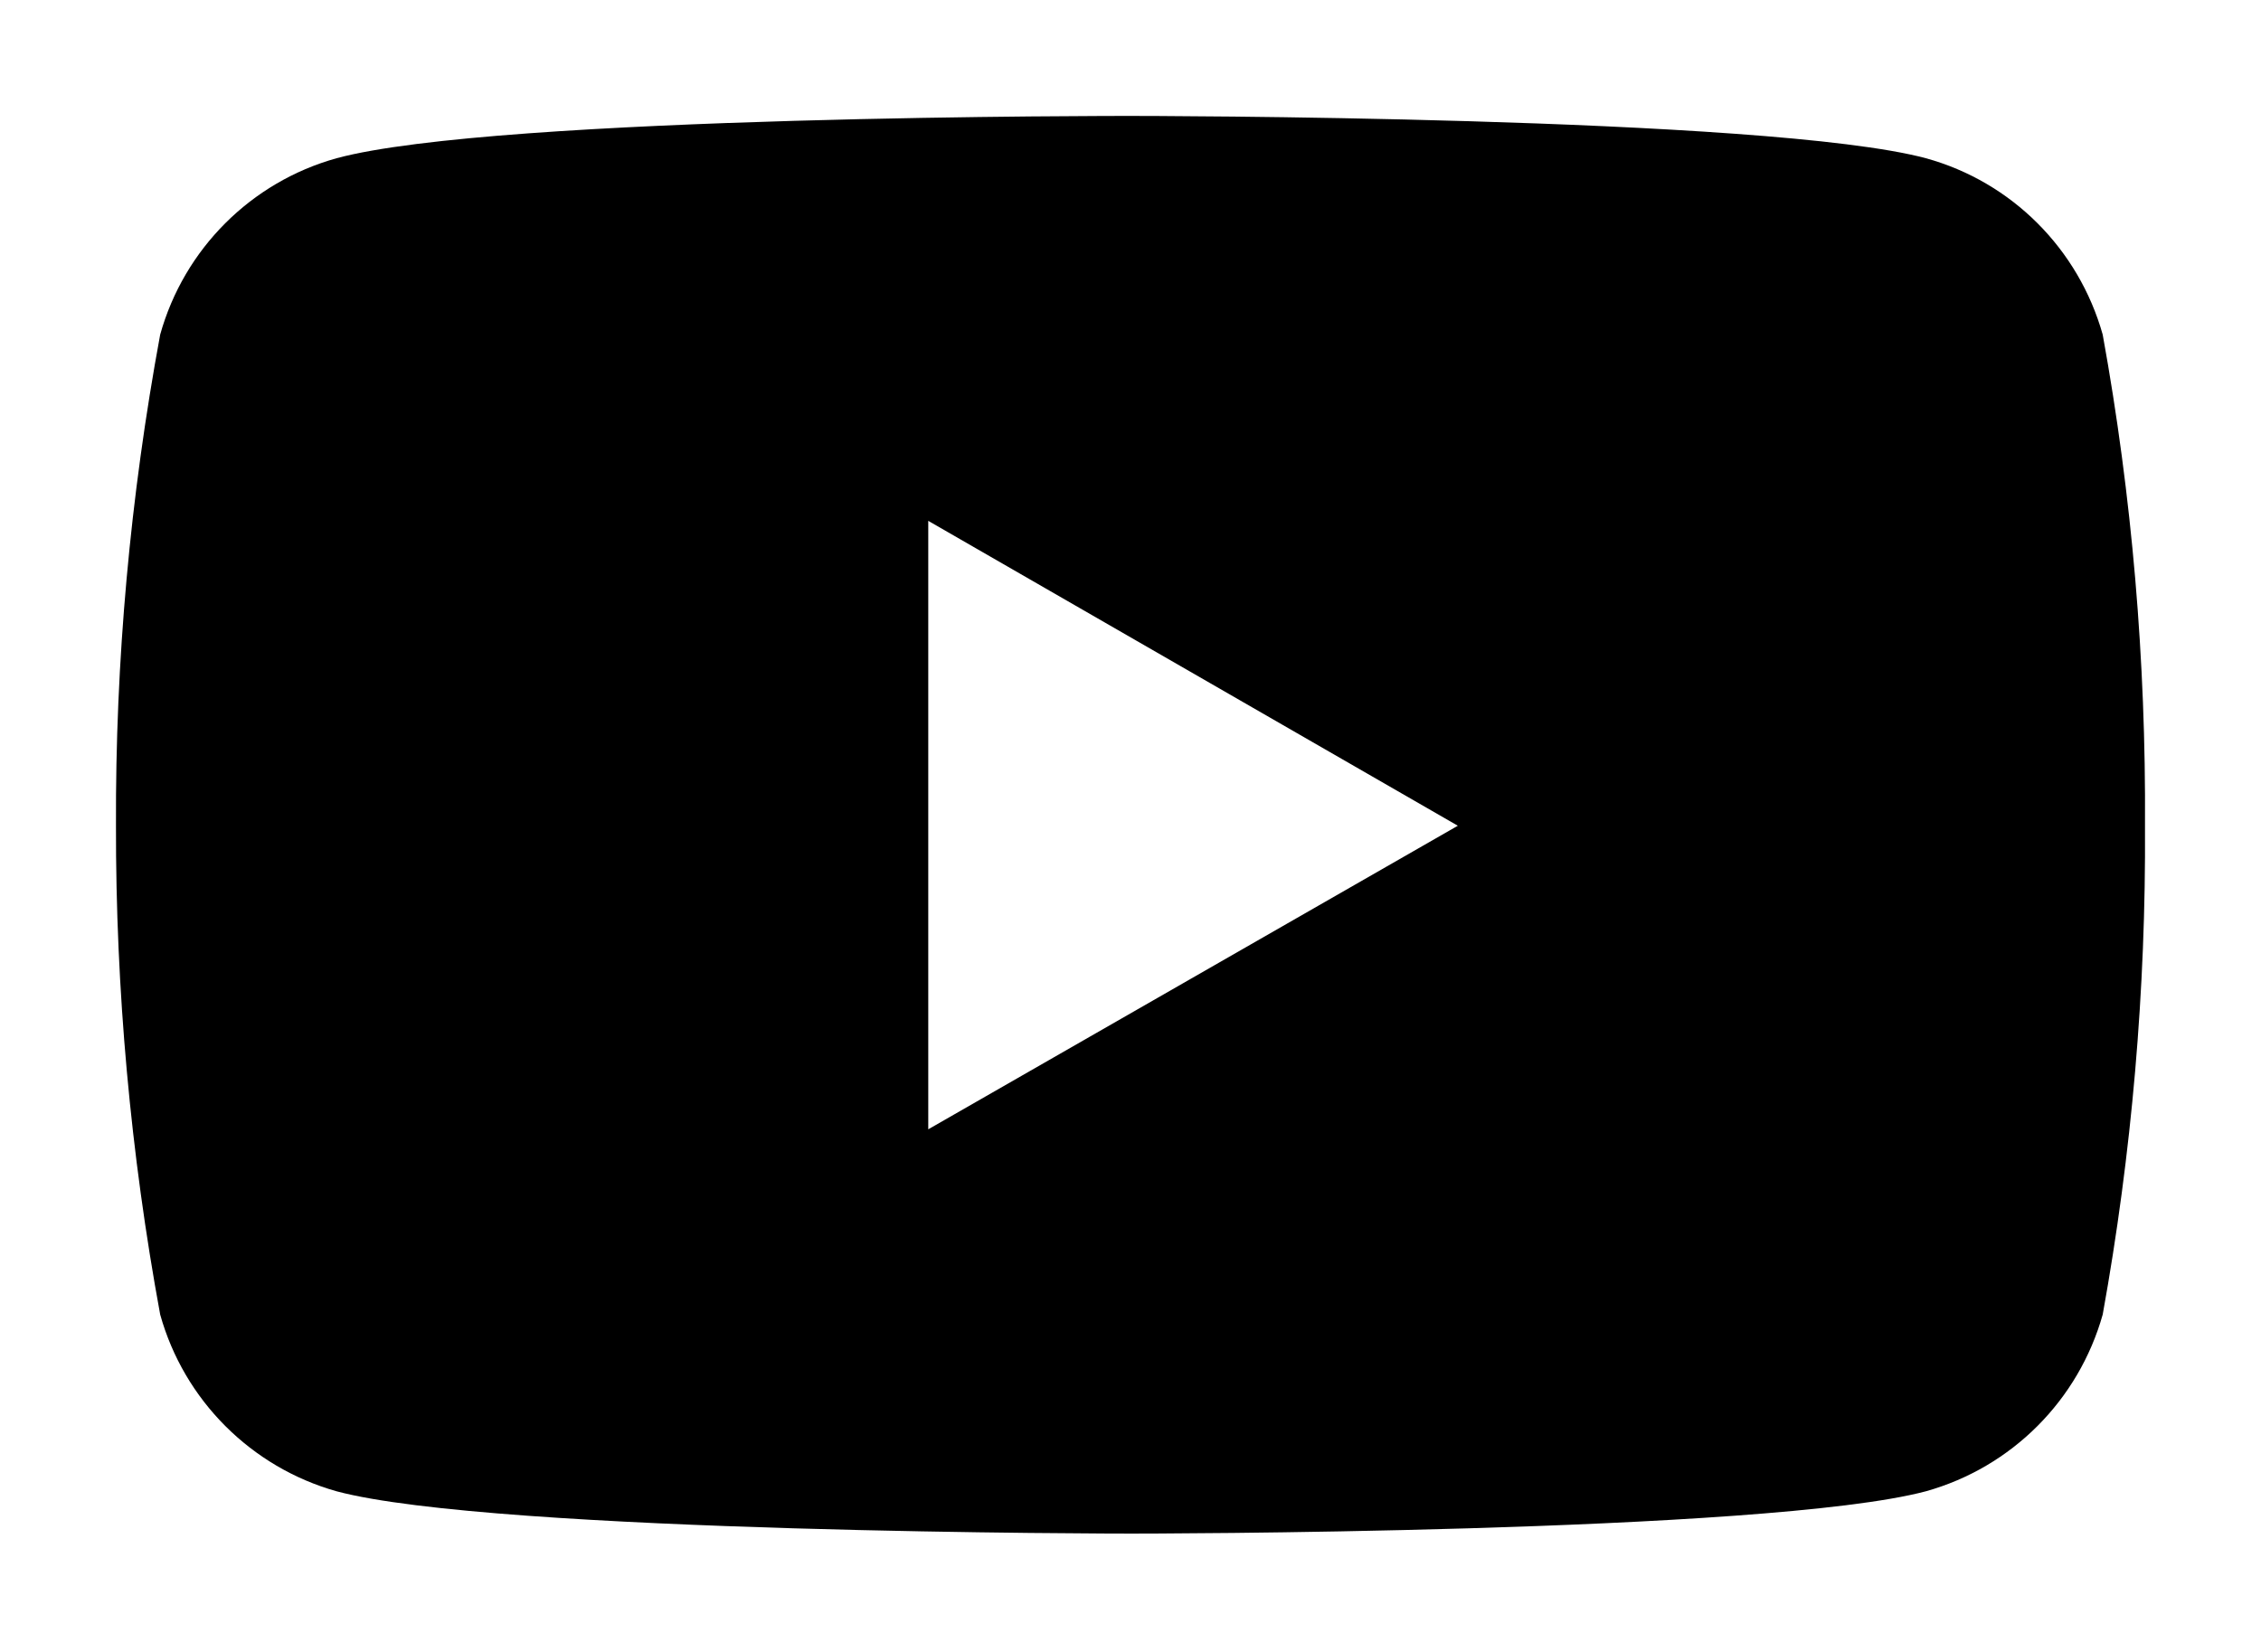 <svg width="78" height="57" viewBox="0 0 78 57" fill="none" xmlns="http://www.w3.org/2000/svg">
<g filter="url(#filter0_d_759_34523)">
<path d="M68.539 7.545C67.707 4.593 65.405 2.278 62.44 1.46C56.981 6.97775e-05 35.033 7.01303e-05 35.033 7.01303e-05C35.033 7.01303e-05 13.128 -0.035 7.611 1.46C4.662 2.28 2.349 4.593 1.526 7.545C0.491 13.14 -0.023 18.803 0.001 24.492C-0.01 30.144 0.502 35.799 1.526 41.359C2.349 44.31 4.662 46.626 7.611 47.457C13.071 48.917 35.033 48.917 35.033 48.917C35.033 48.917 56.926 48.917 62.44 47.457C65.405 46.626 67.707 44.313 68.539 41.359C69.543 35.799 70.033 30.144 69.998 24.492C70.033 18.803 69.554 13.14 68.539 7.545ZM28.023 34.967V13.972L46.292 24.492L28.023 34.967Z" fill="black"/>
</g>
<defs>
<filter id="filter0_d_759_34523" x="0" y="0" width="78" height="56.914" filterUnits="userSpaceOnUse" color-interpolation-filters="sRGB">
<feFlood flood-opacity="0" result="BackgroundImageFix"/>
<feColorMatrix in="SourceAlpha" type="matrix" values="0 0 0 0 0 0 0 0 0 0 0 0 0 0 0 0 0 0 127 0" result="hardAlpha"/>
<feOffset dx="4" dy="4"/>
<feGaussianBlur stdDeviation="2"/>
<feComposite in2="hardAlpha" operator="out"/>
<feColorMatrix type="matrix" values="0 0 0 0 0 0 0 0 0 0 0 0 0 0 0 0 0 0 0.3 0"/>
<feBlend mode="normal" in2="BackgroundImageFix" result="effect1_dropShadow_759_34523"/>
<feBlend mode="normal" in="SourceGraphic" in2="effect1_dropShadow_759_34523" result="shape"/>
</filter>
</defs>
</svg>
